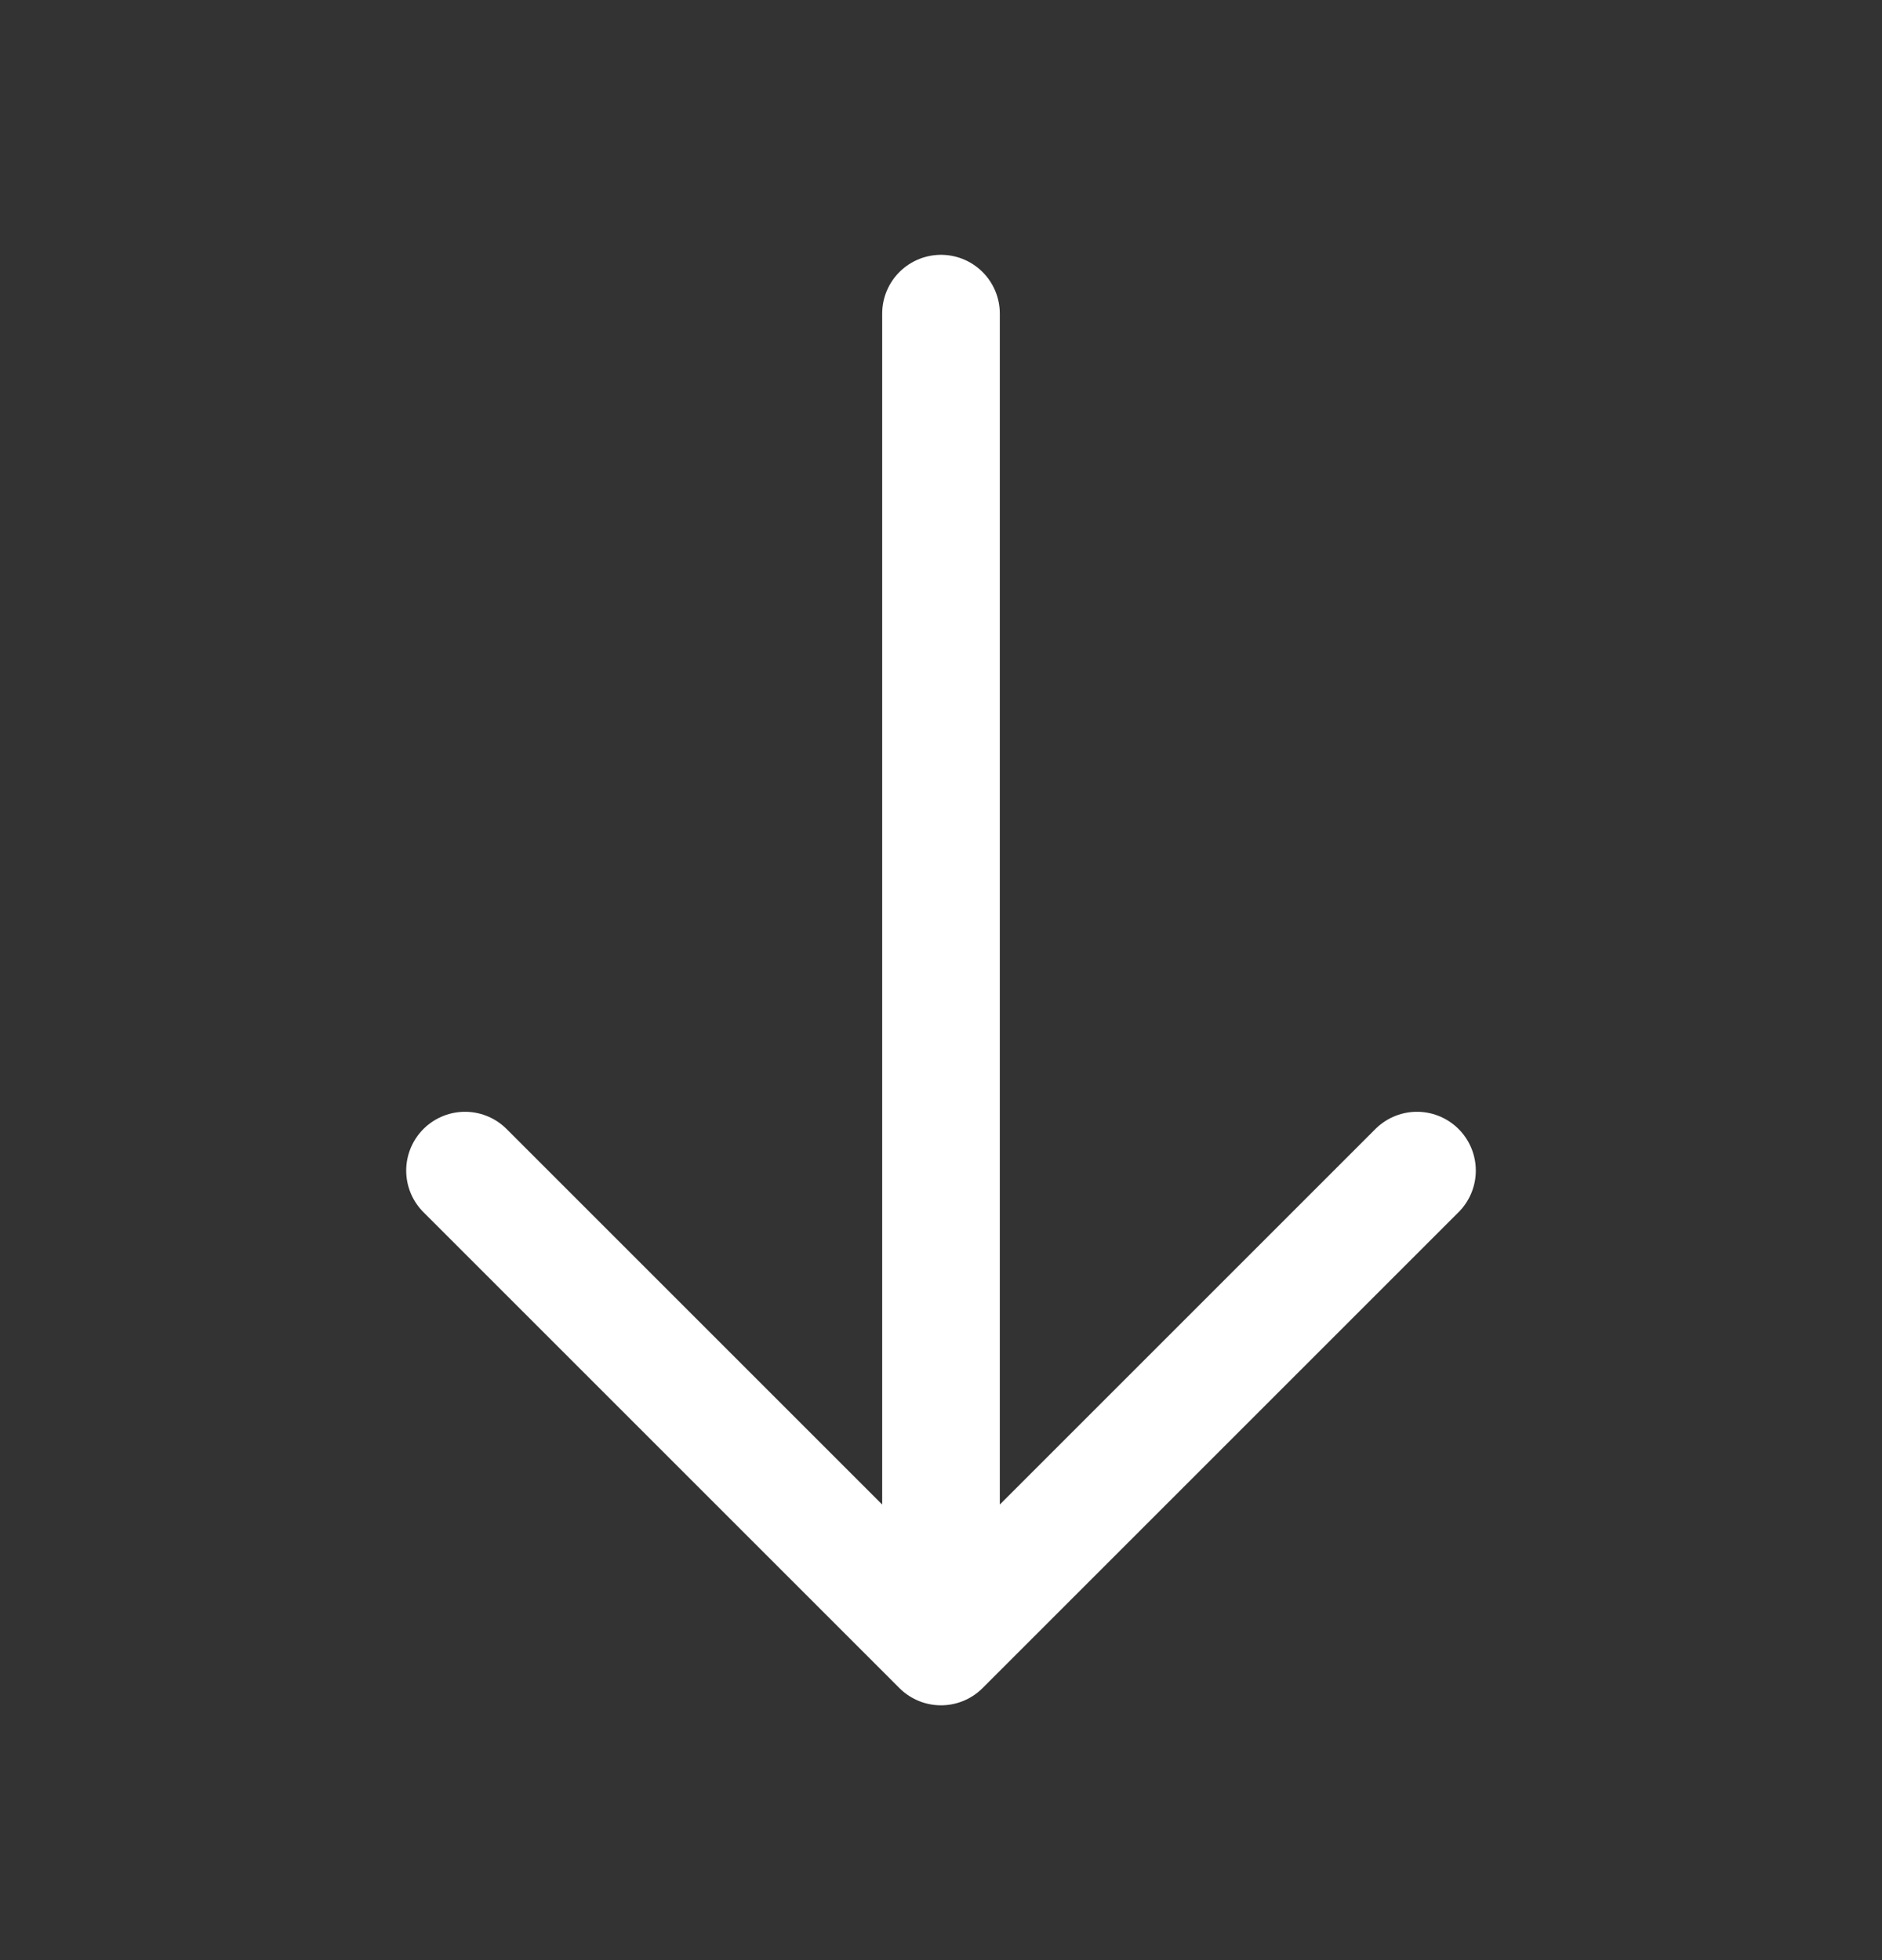 <svg width="24" height="25" fill="none" xmlns="http://www.w3.org/2000/svg"><rect width="100%" height="100%" fill="#333333" stroke="none"/><path d="M5.93 14.93 12 21l6.07-6.07M12 4v16.83" stroke="#fff" stroke-width="1.5" stroke-miterlimit="10" stroke-linecap="round" stroke-linejoin="round"/></svg>